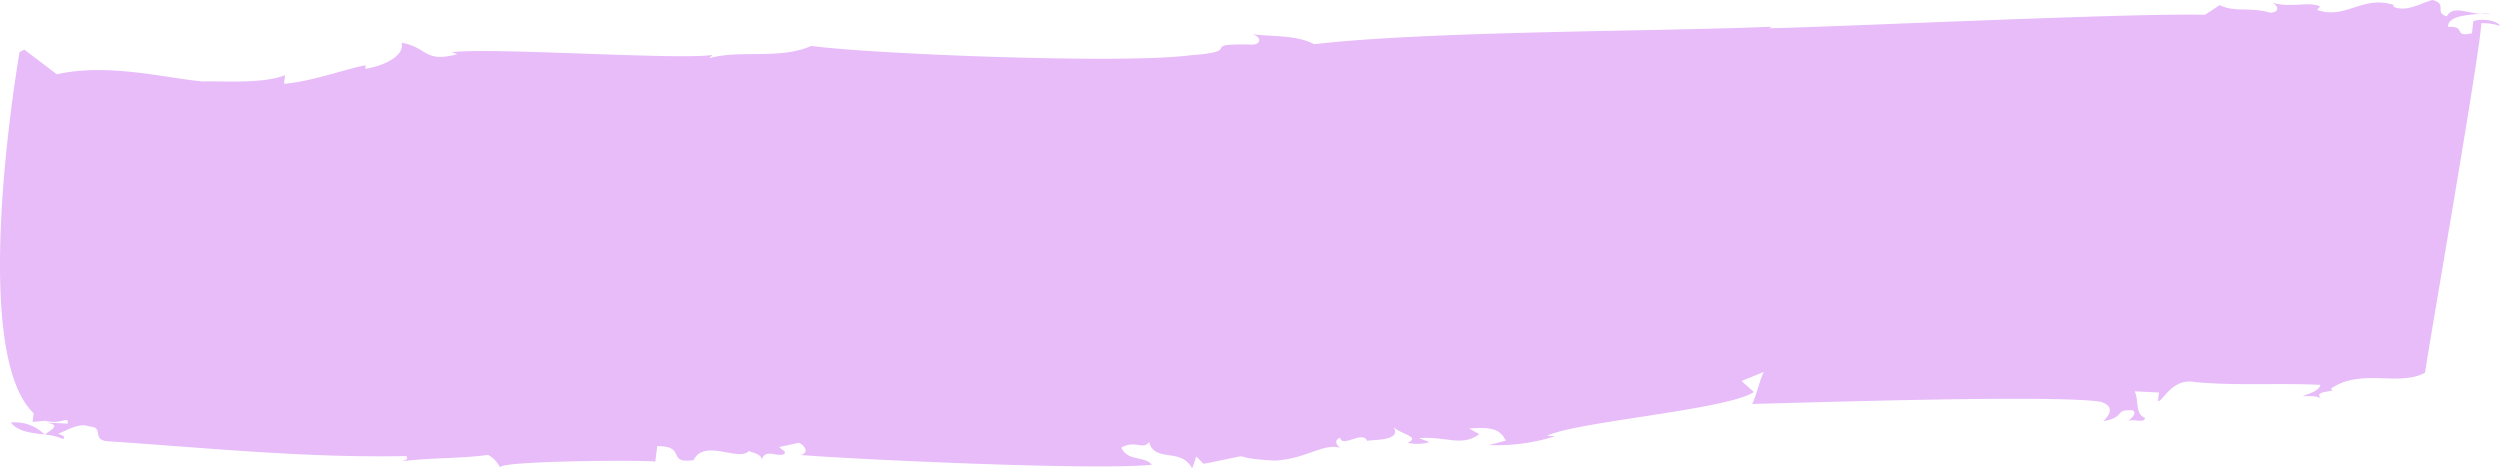 <svg xmlns="http://www.w3.org/2000/svg" viewBox="0 0 256.306 48.03"><defs><style>.a{opacity:0.3;}.b{fill:#af1dec;}</style></defs><g class="a"><path class="b" d="M1.106,43.323c.791.964,2.157,1.058,3.449,1.219A4.234,4.234,0,0,0,1.106,43.323Z"/><path class="b" d="M4.58,44.563a.172.172,0,0,1,.02-.013.292.292,0,0,1-.045-.008A.244.244,0,0,1,4.58,44.563Z"/><path class="b" d="M255.348,1.363c-.323.019-.691.038-1.064.06A3.137,3.137,0,0,0,255.348,1.363Z"/><path class="b" d="M67.183,47.337l.197-1.598c3.066-.023.893,1.829,3.728,1.434,1.109-2.261,4.709.234,5.689-.967-.022.18,1.366.248,1.278.956.425-1.228,1.428-.285,2.303-.599.317-.341-.233-.367-.47-.737l2.005-.434c.784.395.978,1.118.125,1.251,5.241.44,30.404,1.616,36.05,1.003-.726-.927-2.469-.301-3.131-1.759,1.493-.817,2.198.286,2.855-.573.573,2.168,3.28.519,4.411,2.716l.428-1.229.742.752c6.565-1.279,1.5-.624,7.32-.334,3.368-.189,4.968-1.894,6.843-1.266-.279-.013-1.021-.765-.149-1.079.149,1.079,2.323-.774,2.748.315.854-.136,3.624.003,2.687-1.472.47.736,2.94,1.038,1.47,1.677a4.496,4.496,0,0,0,2.24-.065L145.482,44.918c2.814-.214,4.348.928,6.181-.407l-1.04-.586c1.683-.093,3.09-.204,3.75,1.255l-1.728.449a19.866,19.866,0,0,0,6.799-.91l-.831-.04c2.963-1.458,18.464-2.662,21.194-4.487l-1.257-1.133,2.348-.954c-.278-.014-1.133,3.678-1.366,3.309,5.031-.105,31.202-.984,35.848-.221,1.875.627.337,1.798.316,1.978,2.282-.423.984-1.201,2.924-1.104.529.204-.11.888-.408,1.05.85-.134,1.638.258,1.704-.271-1.063-.411-.613-1.815-1.063-2.728l2.495.122-.111.887c.557.027,1.411-2.426,3.862-1.949,4.135.384,8.626.073,12.785.278-.065.532-.938.846-1.813,1.158.558.027,1.407-.109,1.921.273-1.004-.94,1.745-.626.96-1.022,3.045-2.168,6.986-.188,9.674-1.66.235-1.95,5.757-33.501,5.757-35.82a5.258,5.258,0,0,1,1.92.275c-.215-.545-1.856-.806-2.728-.494l-.15,1.243c-2.006.436-.47-.738-2.428-.654-.104-1.017,1.698-1.234,3.285-1.332-1.429-.118-2.853-.859-3.435.254-1.343-.423.149-1.243-1.468-1.678-1.152.299-2.666,1.294-3.989.693l.023-.179c-3.218-1.05-4.923,1.542-7.864.504l.317-.34c-1.04-.588-3.085.202-4.96-.425.535.205 1.0.941-.128,1.062-2.156-.641-3.626,0-5.202-.792l-1.513.996C218.561,1.323,188.916,2.739,181.377,2.898l.295-.159c-11.487.498-35.067.42-46.94,1.792-1.836-.98-4.369-.75-6.284-1.024,1.065.409.7,1.104-.131,1.064-5.837-.113-.394.678-6.297,1.097-6.797.912-32.81-.126-38.844-.961-3.241,1.445-7.287.352-10.462,1.266l.319-.341c-3.41.544-22.714-.795-26.678-.278l.533.207c-3.456.897-2.985-.684-5.708-1.176.358,1.622-2.604,2.542-3.733,2.664l.043-.354c-1.703.273-5.562,1.681-8.375,1.898l.11-.887c-2.346.953-6.757.557-8.443.65-3.855-.367-9.801-1.911-14.957-.739l-3.331-2.528-.487.251S-3.357,35.865,3.453,42.367l-.109.885,1.347-.114c1.615.436,2.362-.59,2.252.293L4.73,43.323c1.623.256.49.726-.13,1.227a5.85,5.85,0,0,1,1.875.463c.32-.34-.235-.367-.488-.56.873-.312,2.088-1.144,3.152-.736,1.662.084.106,1.434,2.045,1.53,10.227.685,20.137,1.711,30.474,1.511.235.367-.045.354-.344.519,3.115-.382,5.882-.244,8.718-.64a2.812,2.812,0,0,1,1.236,1.31C50.799,47.212,66.928,47.145,67.183,47.337Z"/></g></svg>